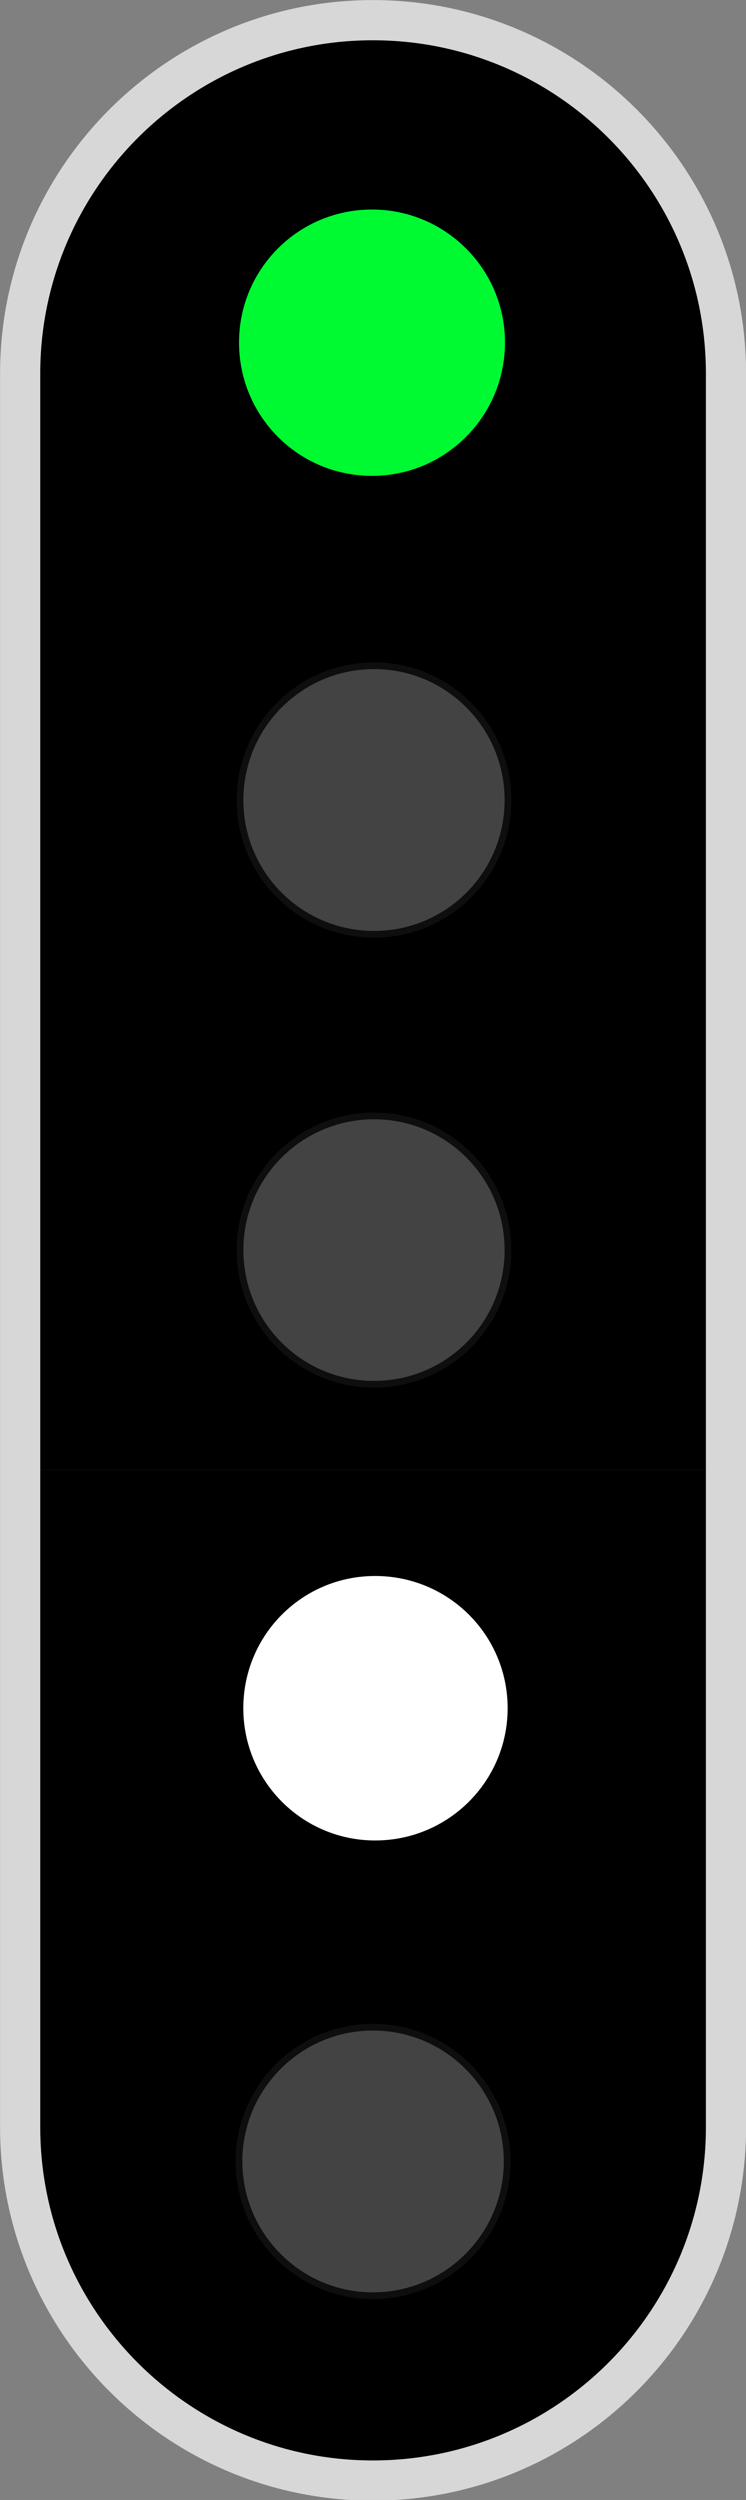 <?xml version="1.0" encoding="UTF-8"?>
<svg xmlns="http://www.w3.org/2000/svg" xmlns:xlink="http://www.w3.org/1999/xlink" width="11" height="36.841" viewBox="0 0 11 36.841">
<rect x="0" y="0" width="11" height="36.841" fill="#808080" stroke="none"/>
<path fill-rule="evenodd" fill="rgb(0%, 0%, 0%)" fill-opacity="1" d="M 10.703 28.453 L 0.297 28.453 L 0.297 31.344 C 0.297 34.227 2.613 36.547 5.496 36.547 C 8.383 36.547 10.703 34.227 10.703 31.344 Z M 10.703 28.453 "/>
<path fill-rule="evenodd" fill="rgb(0%, 0%, 0%)" fill-opacity="1" d="M 10.703 8.395 L 0.297 8.395 L 0.297 5.504 C 0.297 2.617 2.613 0.297 5.496 0.297 C 8.383 0.297 10.703 2.617 10.703 5.504 Z M 10.703 8.395 "/>
<path fill-rule="evenodd" fill="rgb(0%, 0%, 0%)" fill-opacity="1" d="M 0.207 8.125 L 10.652 8.125 L 10.652 15.328 L 0.207 15.328 Z M 0.207 8.125 "/>
<path fill-rule="evenodd" fill="rgb(26.275%, 26.275%, 26.275%)" fill-opacity="1" stroke-width="0.091" stroke-linecap="butt" stroke-linejoin="miter" stroke="rgb(5.49%, 5.49%, 5.49%)" stroke-opacity="1" stroke-miterlimit="4" d="M 6.878 10.828 C 6.878 11.832 6.067 12.643 5.066 12.643 C 4.061 12.643 3.25 11.832 3.25 10.828 C 3.25 9.823 4.061 9.009 5.066 9.009 C 6.067 9.009 6.878 9.823 6.878 10.828 Z M 6.878 10.828 " transform="matrix(1.089, 0, 0, 1.089, 0, 0)"/>
<path fill-rule="evenodd" fill="rgb(26.275%, 26.275%, 26.275%)" fill-opacity="1" stroke-width="0.091" stroke-linecap="butt" stroke-linejoin="miter" stroke="rgb(5.49%, 5.49%, 5.49%)" stroke-opacity="1" stroke-miterlimit="4" d="M 6.867 29.247 C 6.867 30.252 6.053 31.066 5.048 31.066 C 4.051 31.066 3.236 30.252 3.236 29.247 C 3.236 28.246 4.051 27.432 5.048 27.432 C 6.053 27.432 6.867 28.246 6.867 29.247 Z M 6.867 29.247 " transform="matrix(1.089, 0, 0, 1.089, 0, 0)"/>
<path fill-rule="evenodd" fill="rgb(0%, 0%, 0%)" fill-opacity="1" d="M 0.207 15.008 L 10.652 15.008 L 10.652 21.664 L 0.207 21.664 Z M 0.207 15.008 "/>
<path fill-rule="evenodd" fill="rgb(26.275%, 26.275%, 26.275%)" fill-opacity="1" stroke-width="0.091" stroke-linecap="butt" stroke-linejoin="miter" stroke="rgb(5.49%, 5.49%, 5.49%)" stroke-opacity="1" stroke-miterlimit="4" d="M 6.878 16.916 C 6.878 17.921 6.067 18.732 5.066 18.732 C 4.061 18.732 3.25 17.921 3.25 16.916 C 3.25 15.912 4.061 15.101 5.066 15.101 C 6.067 15.101 6.878 15.912 6.878 16.916 Z M 6.878 16.916 " transform="matrix(1.089, 0, 0, 1.089, 0, 0)"/>
<path fill-rule="evenodd" fill="rgb(0%, 0%, 0%)" fill-opacity="1" d="M 0.207 21.664 L 10.652 21.664 L 10.652 28.602 L 0.207 28.602 Z M 0.207 21.664 "/>
<path fill="none" stroke-width="0.544" stroke-linecap="round" stroke-linejoin="miter" stroke="rgb(84.314%, 84.314%, 84.314%)" stroke-opacity="1" stroke-miterlimit="4" d="M 5.048 0.273 C 7.689 0.273 9.83 2.415 9.83 5.055 L 9.83 28.784 C 9.83 31.425 7.689 33.567 5.048 33.567 C 2.415 33.567 0.273 31.425 0.273 28.784 L 0.273 5.055 C 0.273 2.415 2.415 0.273 5.048 0.273 Z M 5.048 0.273 " transform="matrix(1.089, 0, 0, 1.089, 0, 0)"/>
<path fill-rule="evenodd" fill="rgb(0%, 98.039%, 19.608%)" fill-opacity="1" stroke-width="0.023" stroke-linecap="butt" stroke-linejoin="miter" stroke="rgb(0%, 0%, 0%)" stroke-opacity="1" stroke-miterlimit="4" d="M 6.849 4.635 C 6.849 5.64 6.038 6.451 5.037 6.451 C 4.033 6.451 3.225 5.64 3.225 4.635 C 3.225 3.634 4.033 2.824 5.037 2.824 C 6.038 2.824 6.849 3.634 6.849 4.635 Z M 6.849 4.635 " transform="matrix(1.089, 0, 0, 1.089, 0, 0)"/>
<path fill-rule="evenodd" fill="rgb(100%, 100%, 100%)" fill-opacity="1" stroke-width="0.073" stroke-linecap="round" stroke-linejoin="miter" stroke="rgb(0%, 0%, 0%)" stroke-opacity="1" stroke-miterlimit="4" d="M 6.91 23.116 C 6.91 24.124 6.092 24.942 5.08 24.942 C 4.072 24.942 3.258 24.124 3.258 23.116 C 3.258 22.104 4.072 21.29 5.08 21.29 C 6.092 21.29 6.91 22.104 6.91 23.116 Z M 6.91 23.116 " transform="matrix(1.089, 0, 0, 1.089, 0, 0)"/>
</svg>
